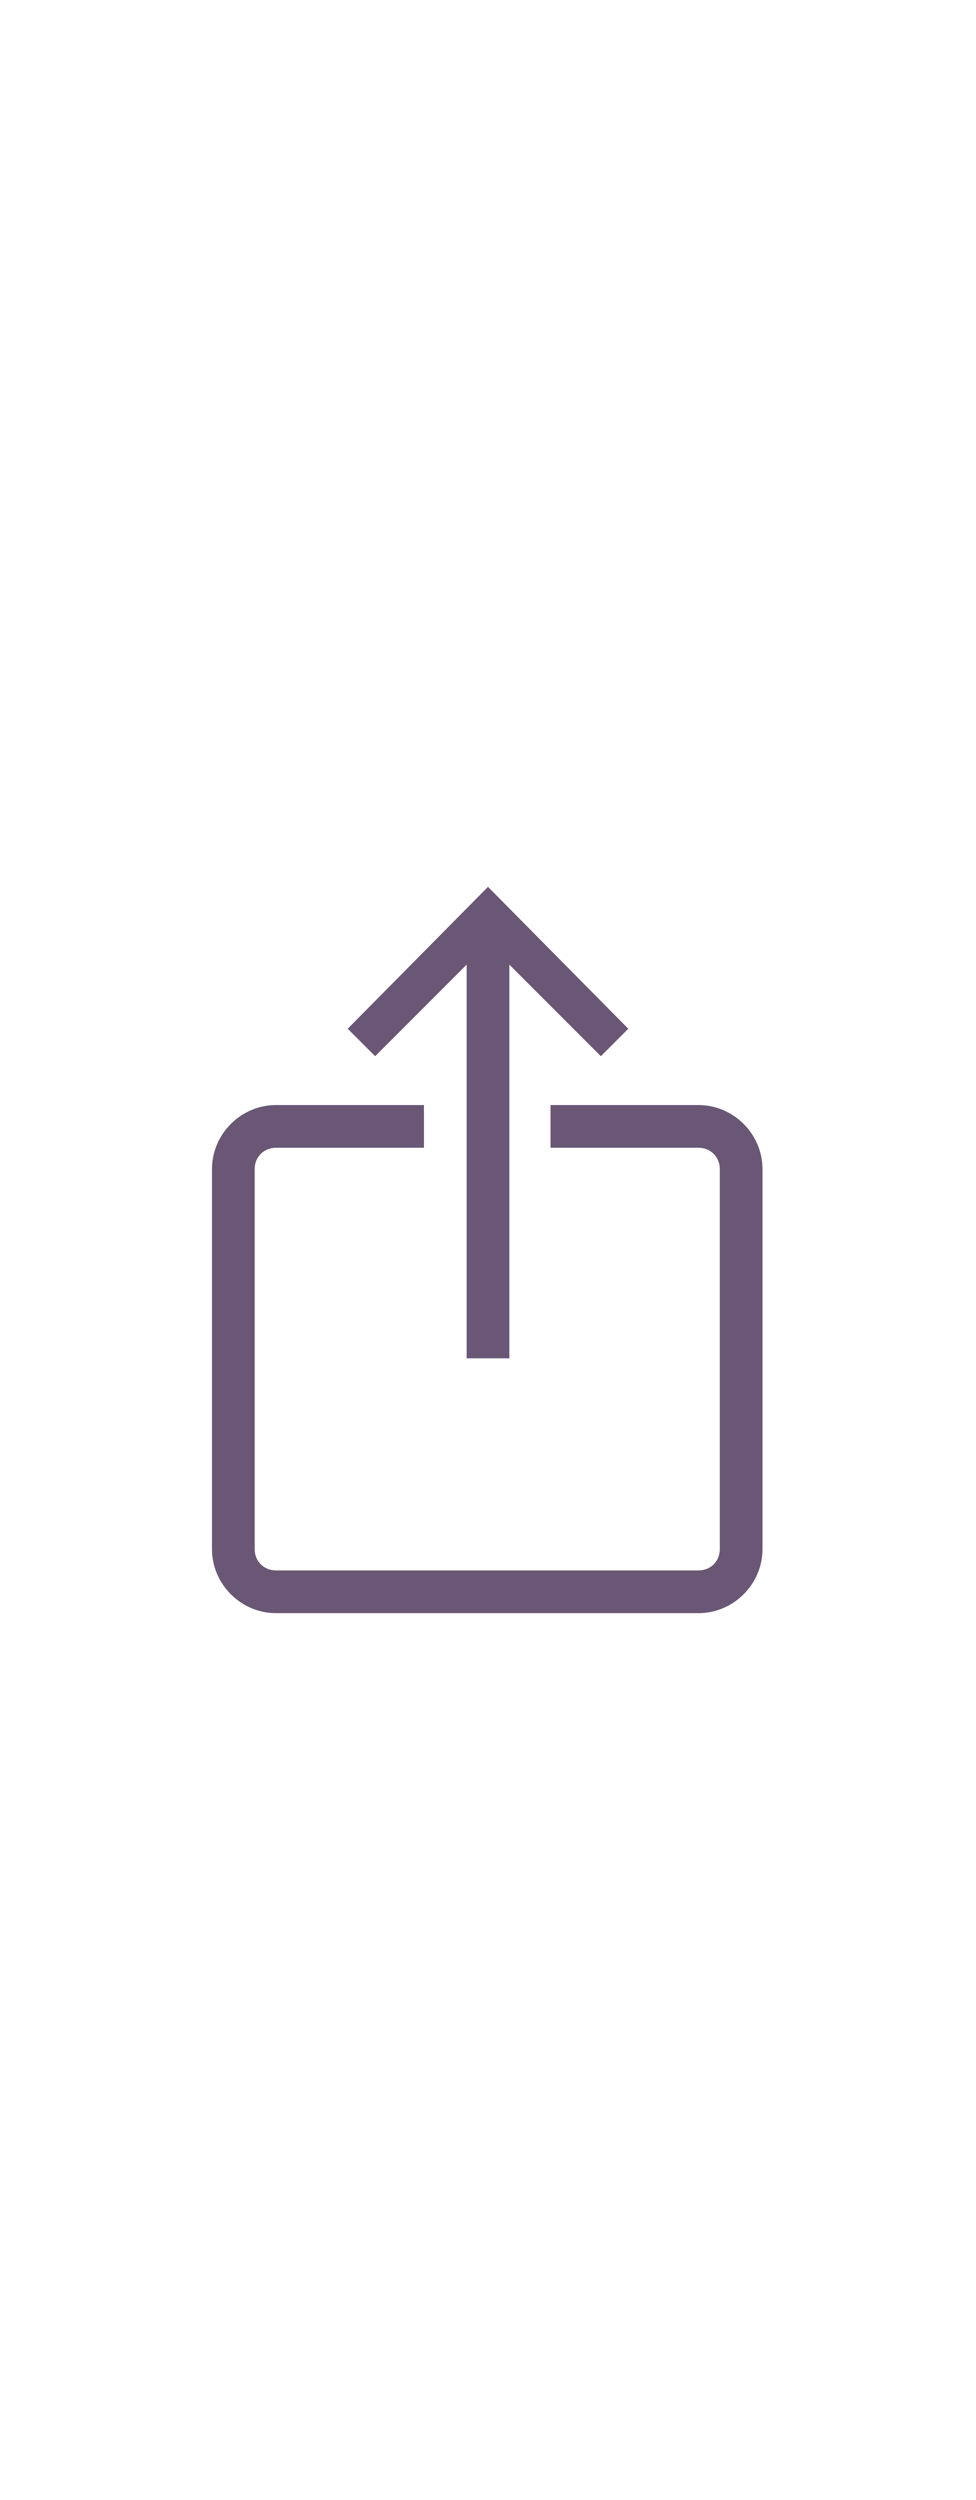 <svg xmlns="http://www.w3.org/2000/svg" viewBox="0 0 64 64" id="upload" width = "25px">
    <g fill="#695775">
        <path d="M39.4 19.3 32 11.9l-7.4 7.4-1.8-1.8L32 8.2l9.2 9.3-1.8 1.8"></path>
        <path d="M30.6 10.1h2.8v29h-2.8z"></path>
        <path
            d="M45.8 55.8H18.1c-2.3 0-4.2-1.9-4.2-4.2V26.7c0-2.3 1.9-4.2 4.2-4.2h9.7v2.8h-9.7c-.8 0-1.4.6-1.4 1.4v24.9c0 .8.6 1.4 1.4 1.4h27.7c.8 0 1.4-.6 1.4-1.4V26.7c0-.8-.6-1.4-1.4-1.4h-9.7v-2.8h9.7c2.3 0 4.2 1.9 4.2 4.2v24.9c0 2.3-1.9 4.2-4.2 4.2"></path>
    </g>
</svg>
